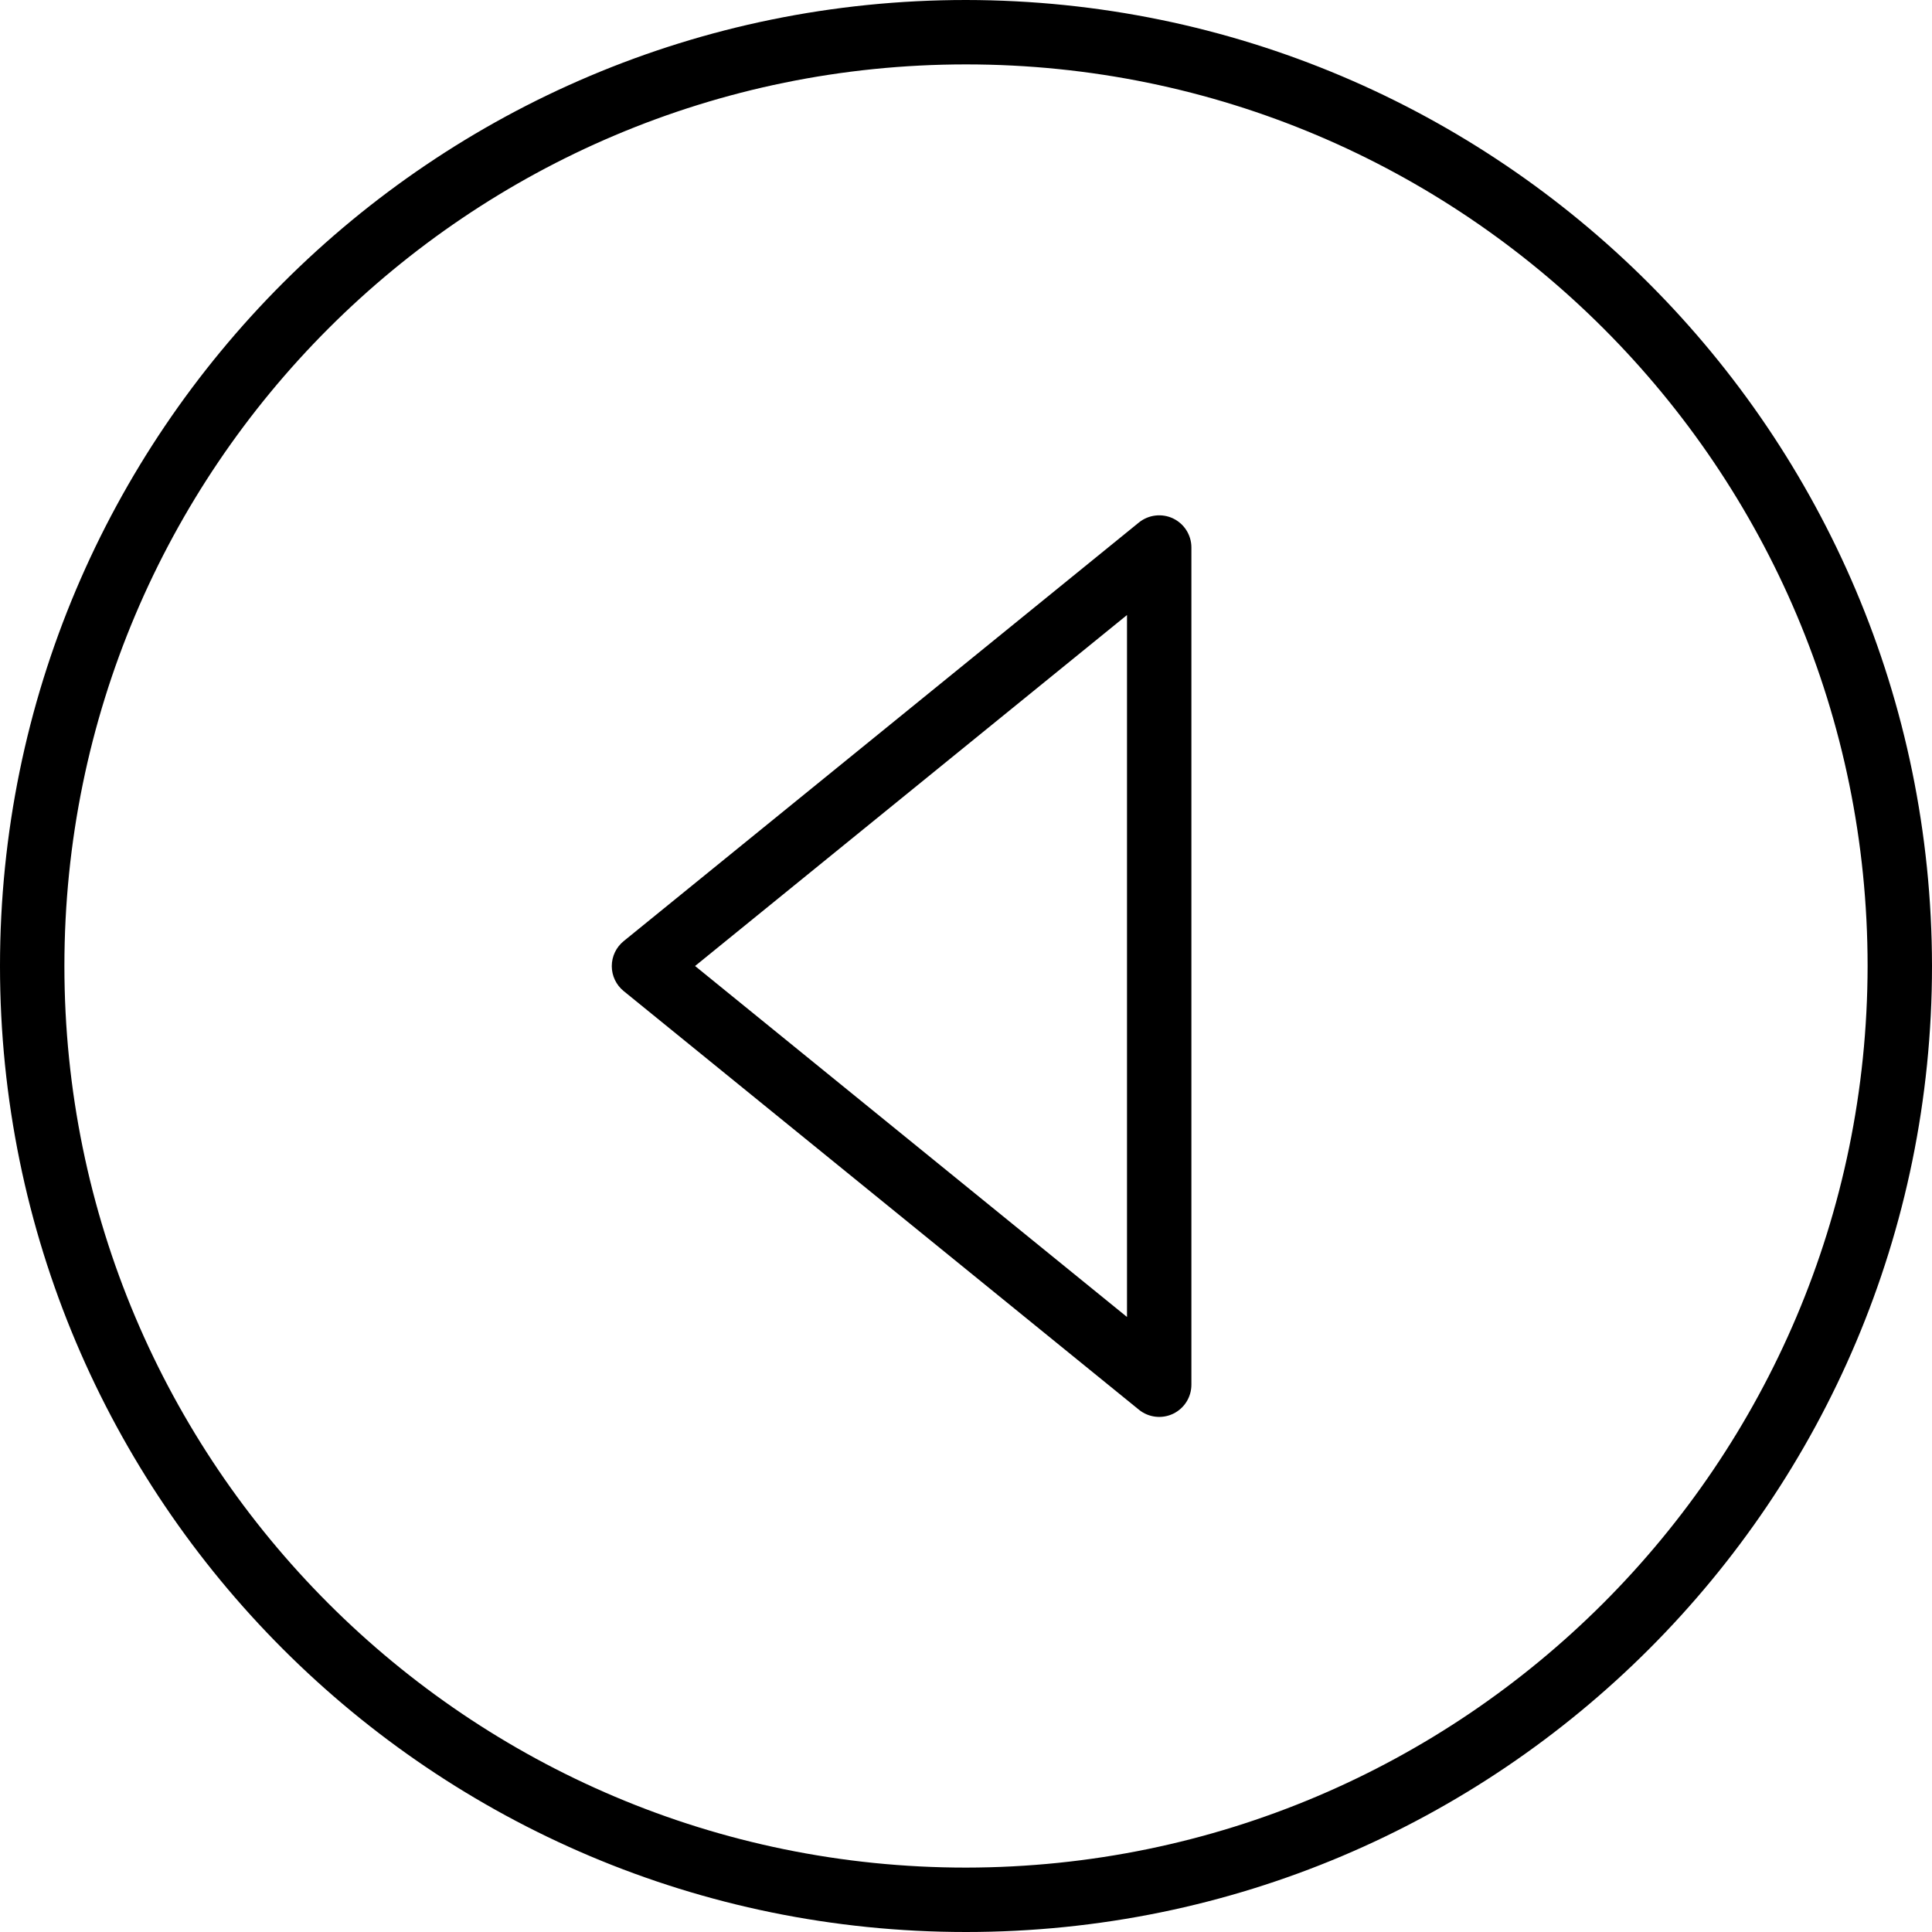 <svg height="480pt" viewBox="0 0 480 480" width="480pt" xmlns="http://www.w3.org/2000/svg"><path d="m240 0c-132.547 0-240 107.453-240 240s107.453 240 240 240 240-107.453 240-240c-.148-132.484-107.516-239.852-240-240zm0 464c-123.711 0-224-100.289-224-224s100.289-224 224-224 224 100.289 224 224c-.141 123.652-100.348 223.859-224 224zm0 0"/><path d="m291.441 128.801c-2.793-1.316-6.09-.922-8.488 1.016l-128 104c-1.871 1.52-2.957 3.801-2.957 6.207 0 2.41 1.086 4.688 2.957 6.207l128 104c2.398 1.953 5.703 2.348 8.496 1.016 2.789-1.332 4.562-4.156 4.551-7.246v-208c-.008-3.078-1.781-5.875-4.559-7.199zm-11.441 198.398-107.312-87.199 107.312-87.199zm0 0"/></svg>